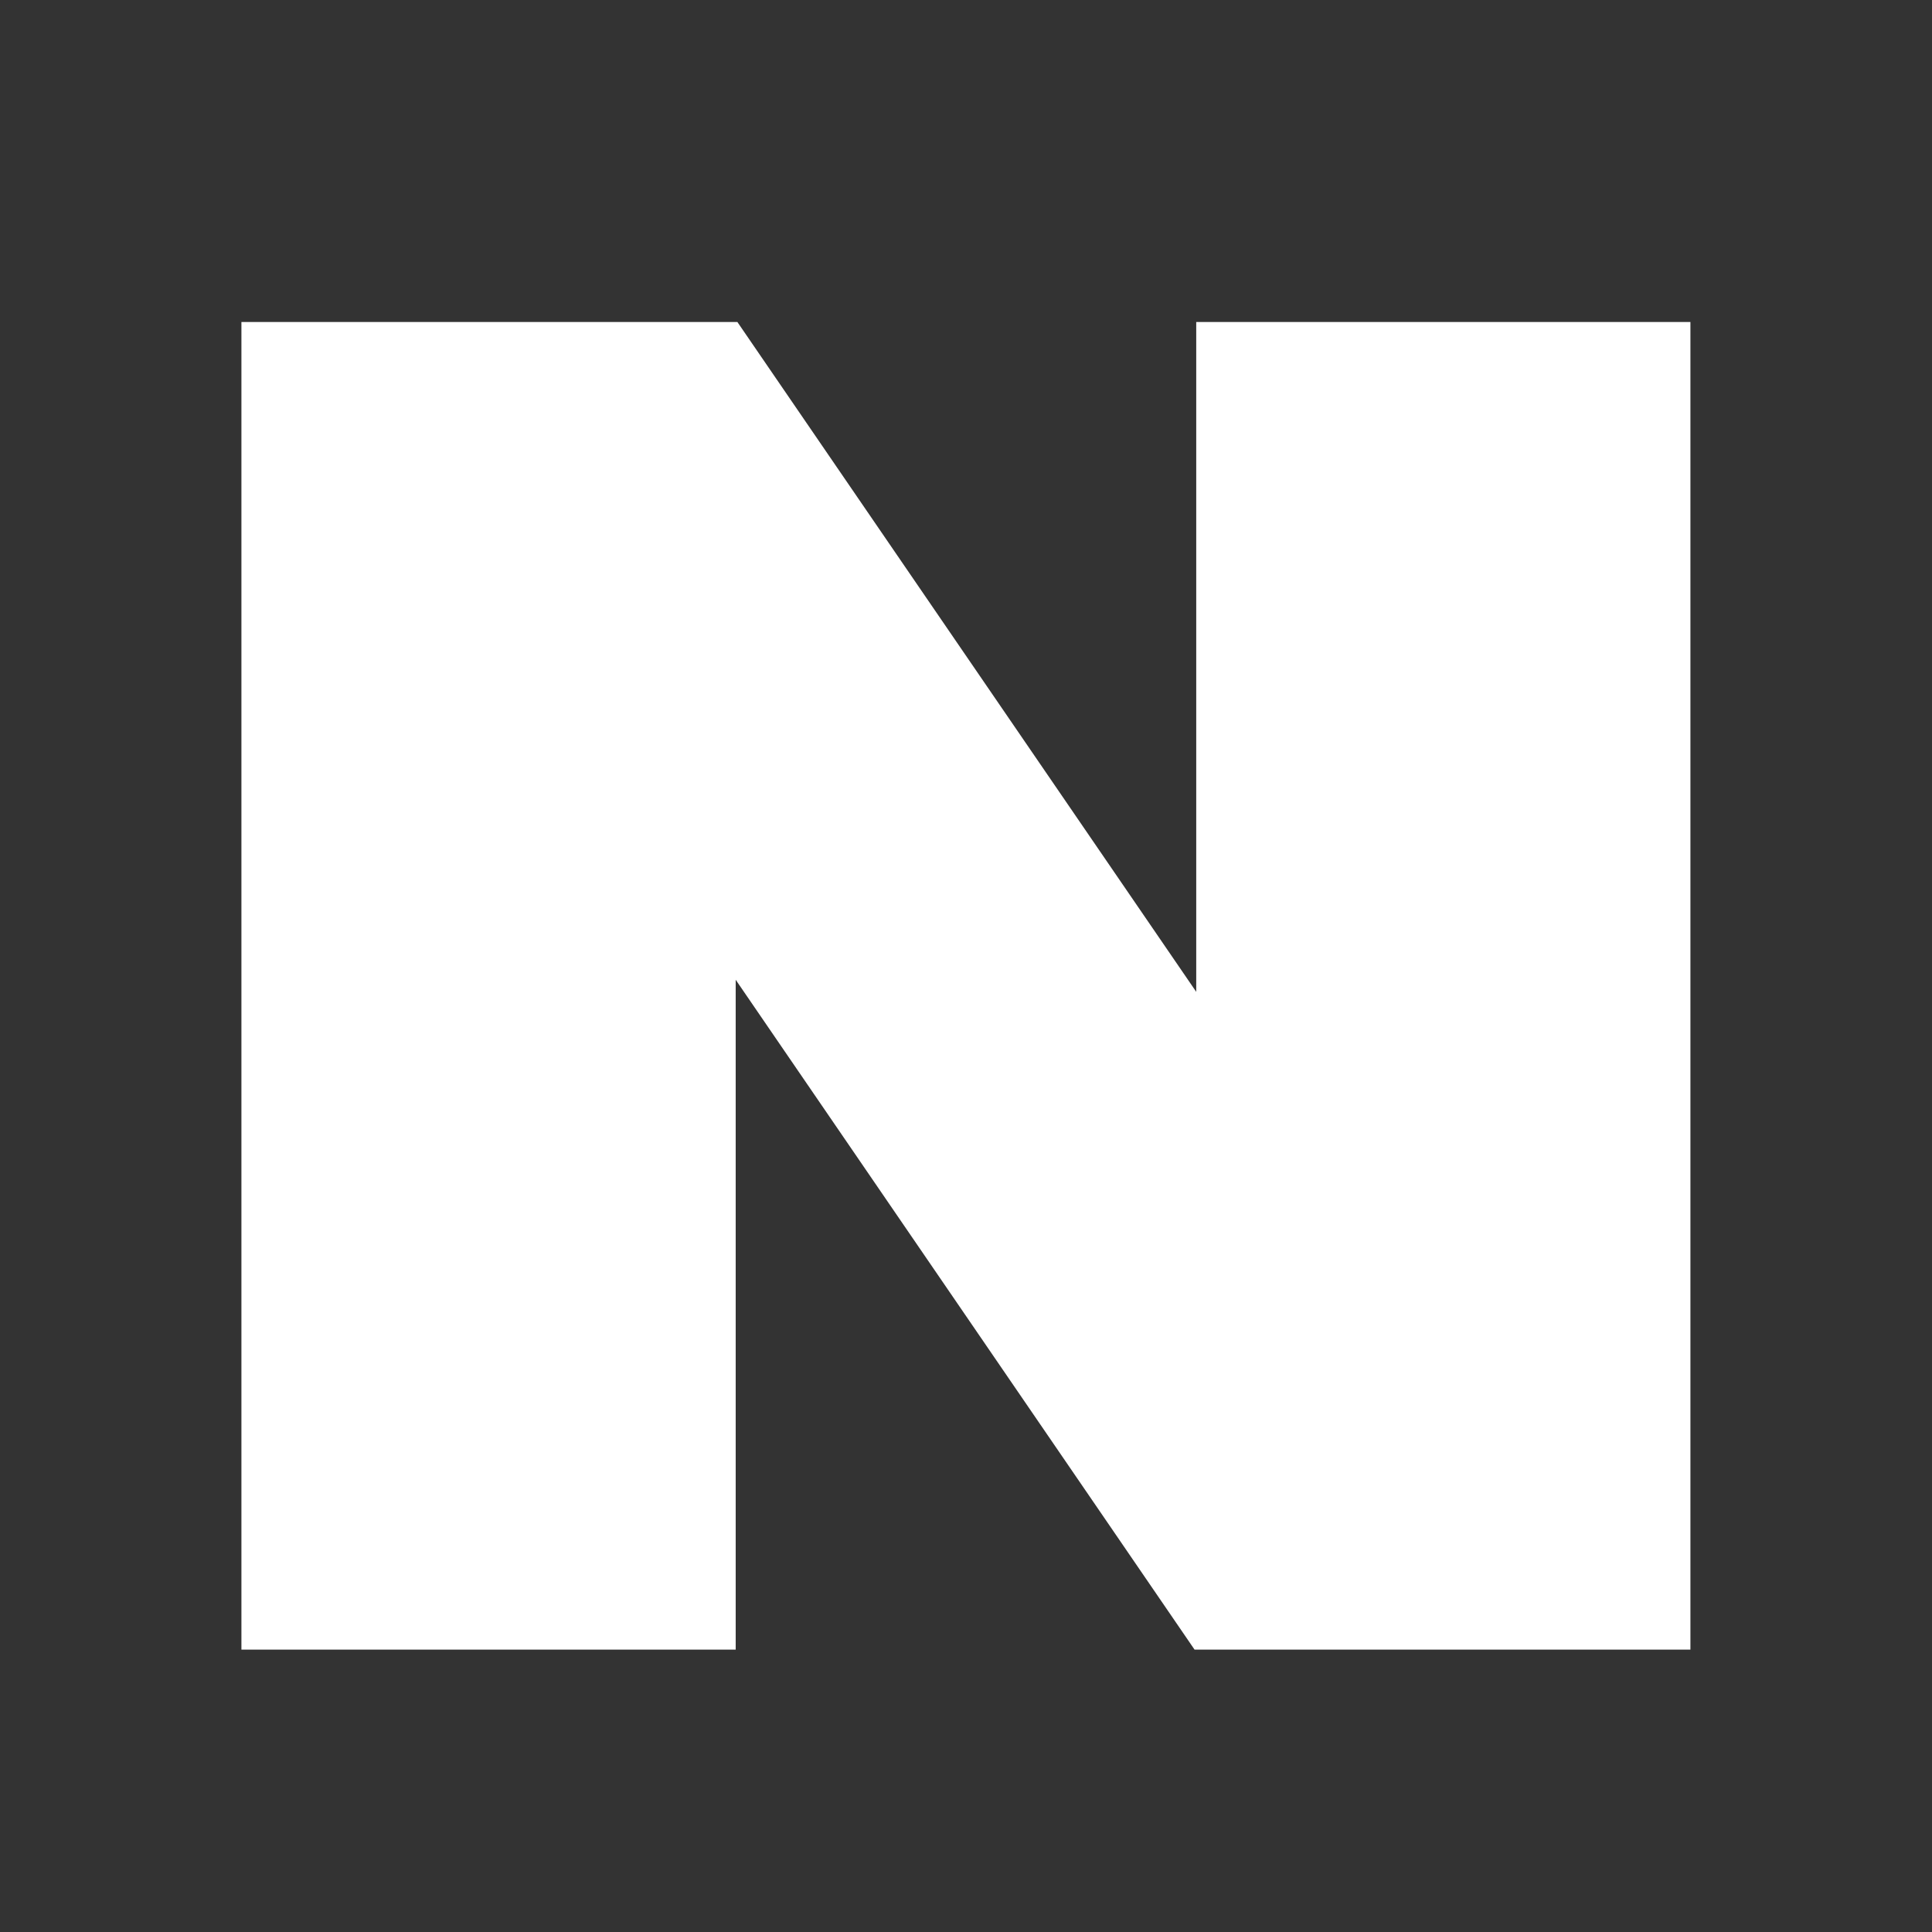 <svg width="24" height="24" viewBox="0 0 24 24" fill="none" xmlns="http://www.w3.org/2000/svg">
<rect x="0" y="0" width="24" height="24" fill="#333333" stroke="none"/>
<g clip-path="url(#clip0_116_172)">
<path d="M14.86 4V12.321L9.16 4H2.999V20.492H9.139V12.171L14.839 20.492H20.999V4H14.86Z" fill="white"/>
</g>
<defs>
<clipPath id="clip0_116_172">
<rect width="18" height="16.492" fill="white" transform="translate(3 4)"/>
</clipPath>
</defs>
</svg>
